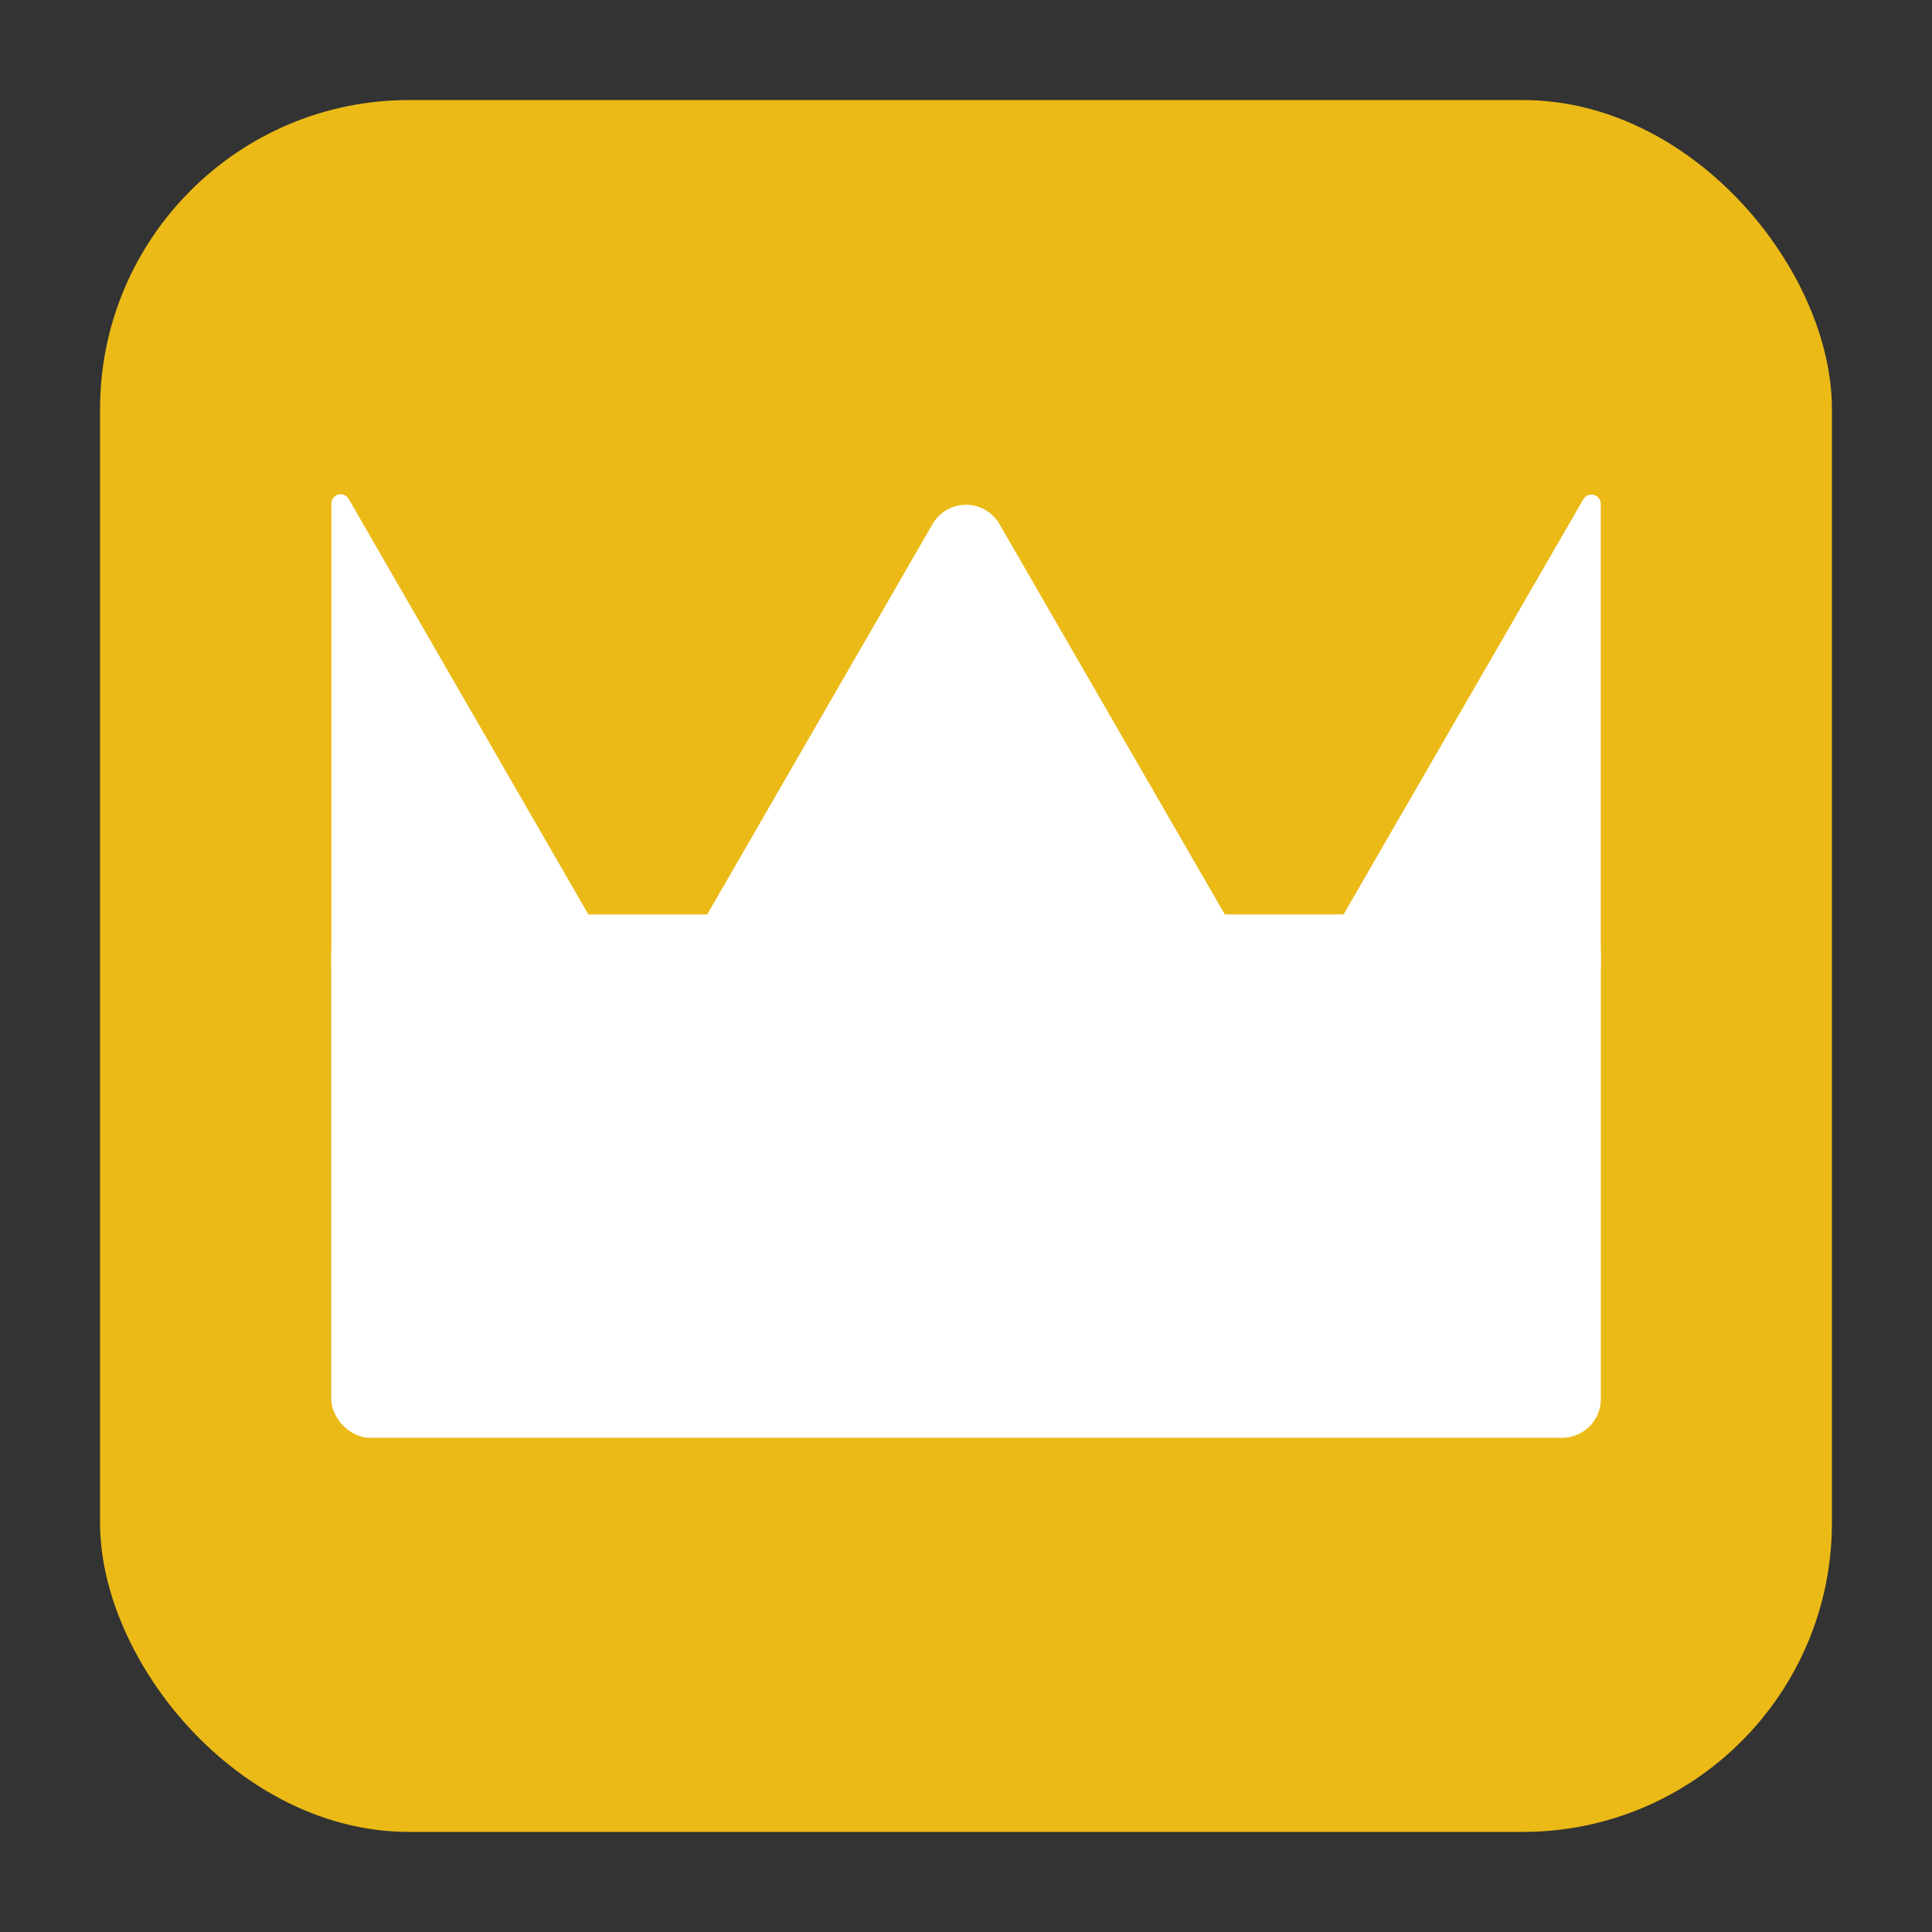 <svg xmlns="http://www.w3.org/2000/svg" viewBox="0 0 500 500"><rect x="0" y="0" width="500" height="500" fill="#333333" stroke="none"/><defs><style>.cls-1{fill:#ebba17;}.cls-2{fill:#fff;}</style></defs><g id="creator-badge"><rect class="cls-1" x="25.89" y="25.89" width="448.21" height="448.21" rx="80"/><rect class="cls-2" x="85.72" y="236.65" width="328.57" height="135.44" rx="10"/><path class="cls-2" d="M241.34,135.64,183.08,236.56a10,10,0,0,0,8.66,15H308.26a10,10,0,0,0,8.66-15L258.66,135.64A10,10,0,0,0,241.34,135.64Z"/><path class="cls-2" d="M409.77,129.2l-69,119.48a2.42,2.42,0,0,0,2.1,3.62h69a2.41,2.41,0,0,0,2.41-2.42V130.41A2.42,2.42,0,0,0,409.77,129.2Z"/><path class="cls-2" d="M159.23,248.72l-69-119.61a2.39,2.39,0,0,0-4.46,1.2v119.6a2.39,2.39,0,0,0,2.39,2.39h69.05A2.39,2.39,0,0,0,159.23,248.72Z"/></g></svg>